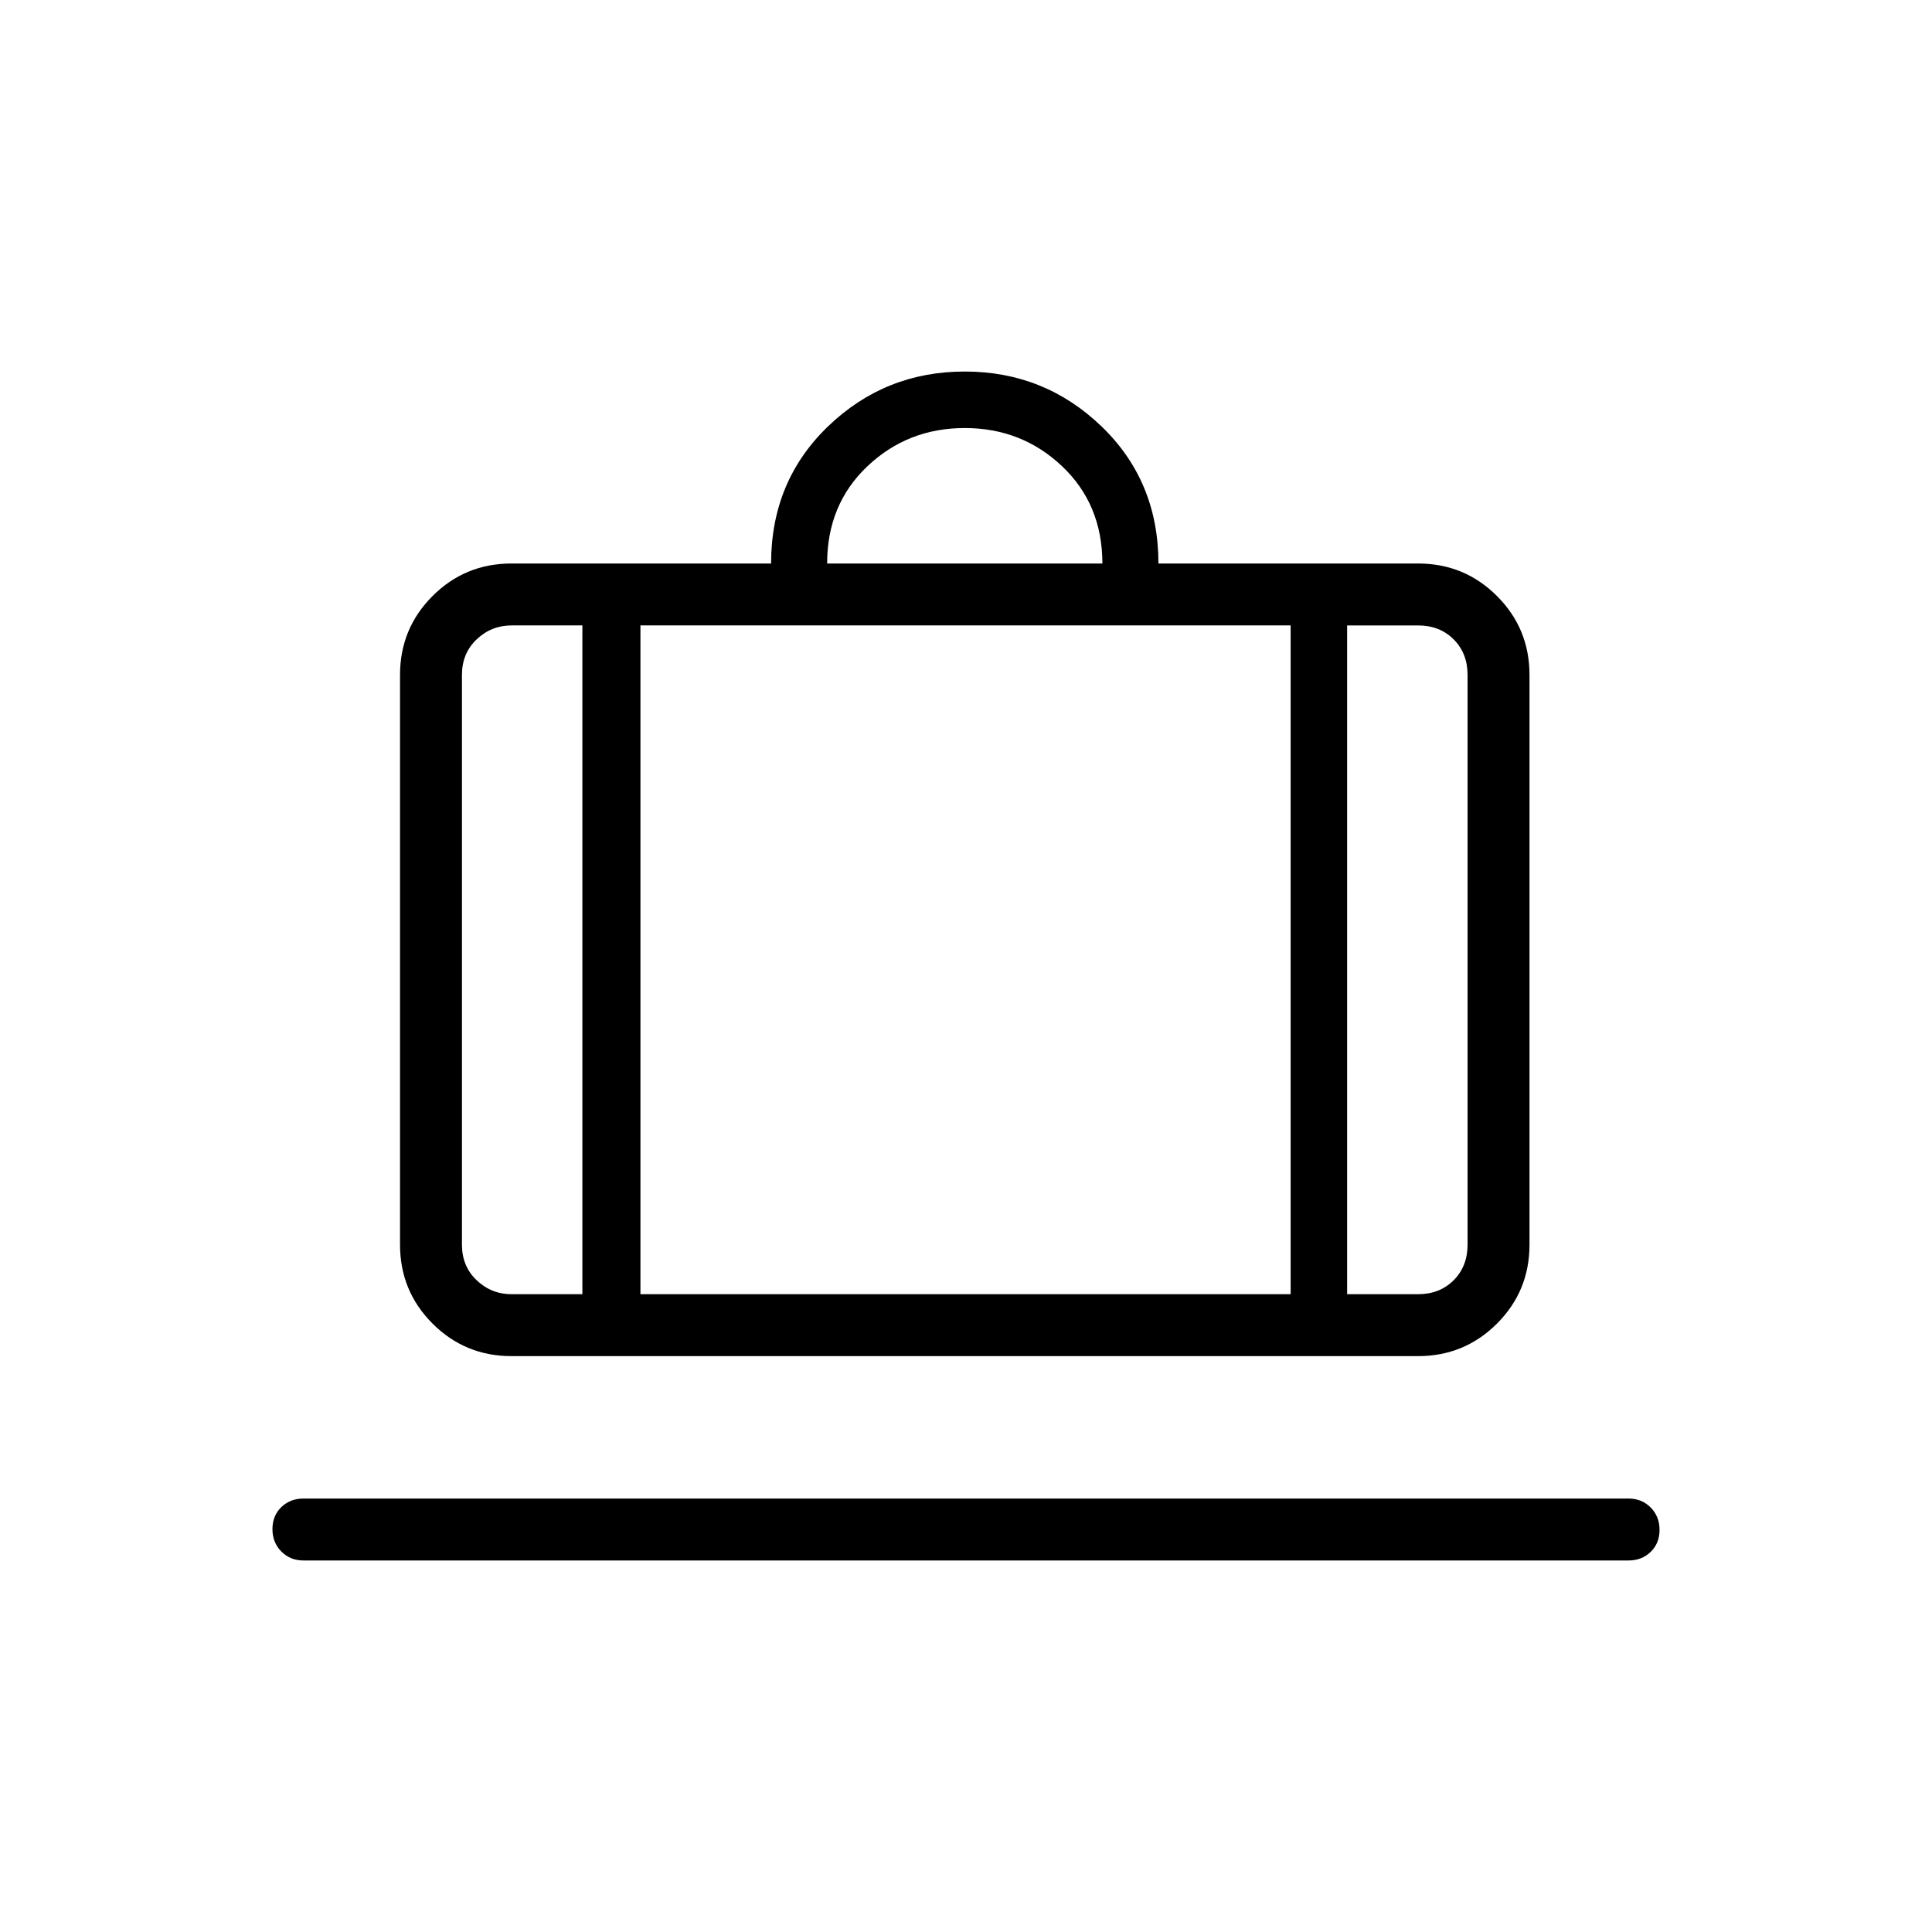 <svg xmlns="http://www.w3.org/2000/svg" height="48" viewBox="0 -960 960 960" width="48"><path d="M150.77-184.61q-6.58 0-10.98-4.46-4.41-4.46-4.41-11.12 0-6.66 4.41-10.93 4.4-4.26 10.98-4.26h658.46q6.58 0 10.98 4.45 4.41 4.46 4.41 11.12 0 6.66-4.41 10.93-4.4 4.27-10.98 4.27H150.77Zm103.38-101.54q-23.05 0-39.22-16.17-16.16-16.16-16.16-39.22v-283.08q0-23.05 16.16-39.22Q231.1-680 254.15-680h129q0-40.92 28.31-68.15 28.31-27.24 67.92-27.24 39.62 0 67.93 27.24 28.31 27.23 28.31 68.15h129q23.05 0 39.22 16.16Q760-647.67 760-624.62v283.08q0 23.06-16.16 39.22-16.17 16.17-39.22 16.17H254.15Zm415.23-30.77h35.24q10.76 0 17.69-6.93 6.92-6.92 6.92-17.69v-283.08q0-10.76-6.92-17.69-6.93-6.92-17.69-6.92h-35.24v332.31ZM411-680h136.77q0-29.38-20.04-48.35-20.04-18.96-48.35-18.96-28.3 0-48.34 18.96Q411-709.38 411-680ZM289.38-316.92v-332.31h-35.23q-10 0-17.3 6.92-7.31 6.93-7.31 17.69v283.08q0 10.77 7.31 17.69 7.3 6.93 17.3 6.93h35.23Zm28.85-332.31v332.31h323.08v-332.31H318.23Zm-28.85 332.31h28.85-28.85Zm380 0h-28.07 28.07Zm-380 0h-59.84H289.38Zm28.85 0h323.08-323.08Zm351.15 0H729.23h-59.85Z"/></svg>